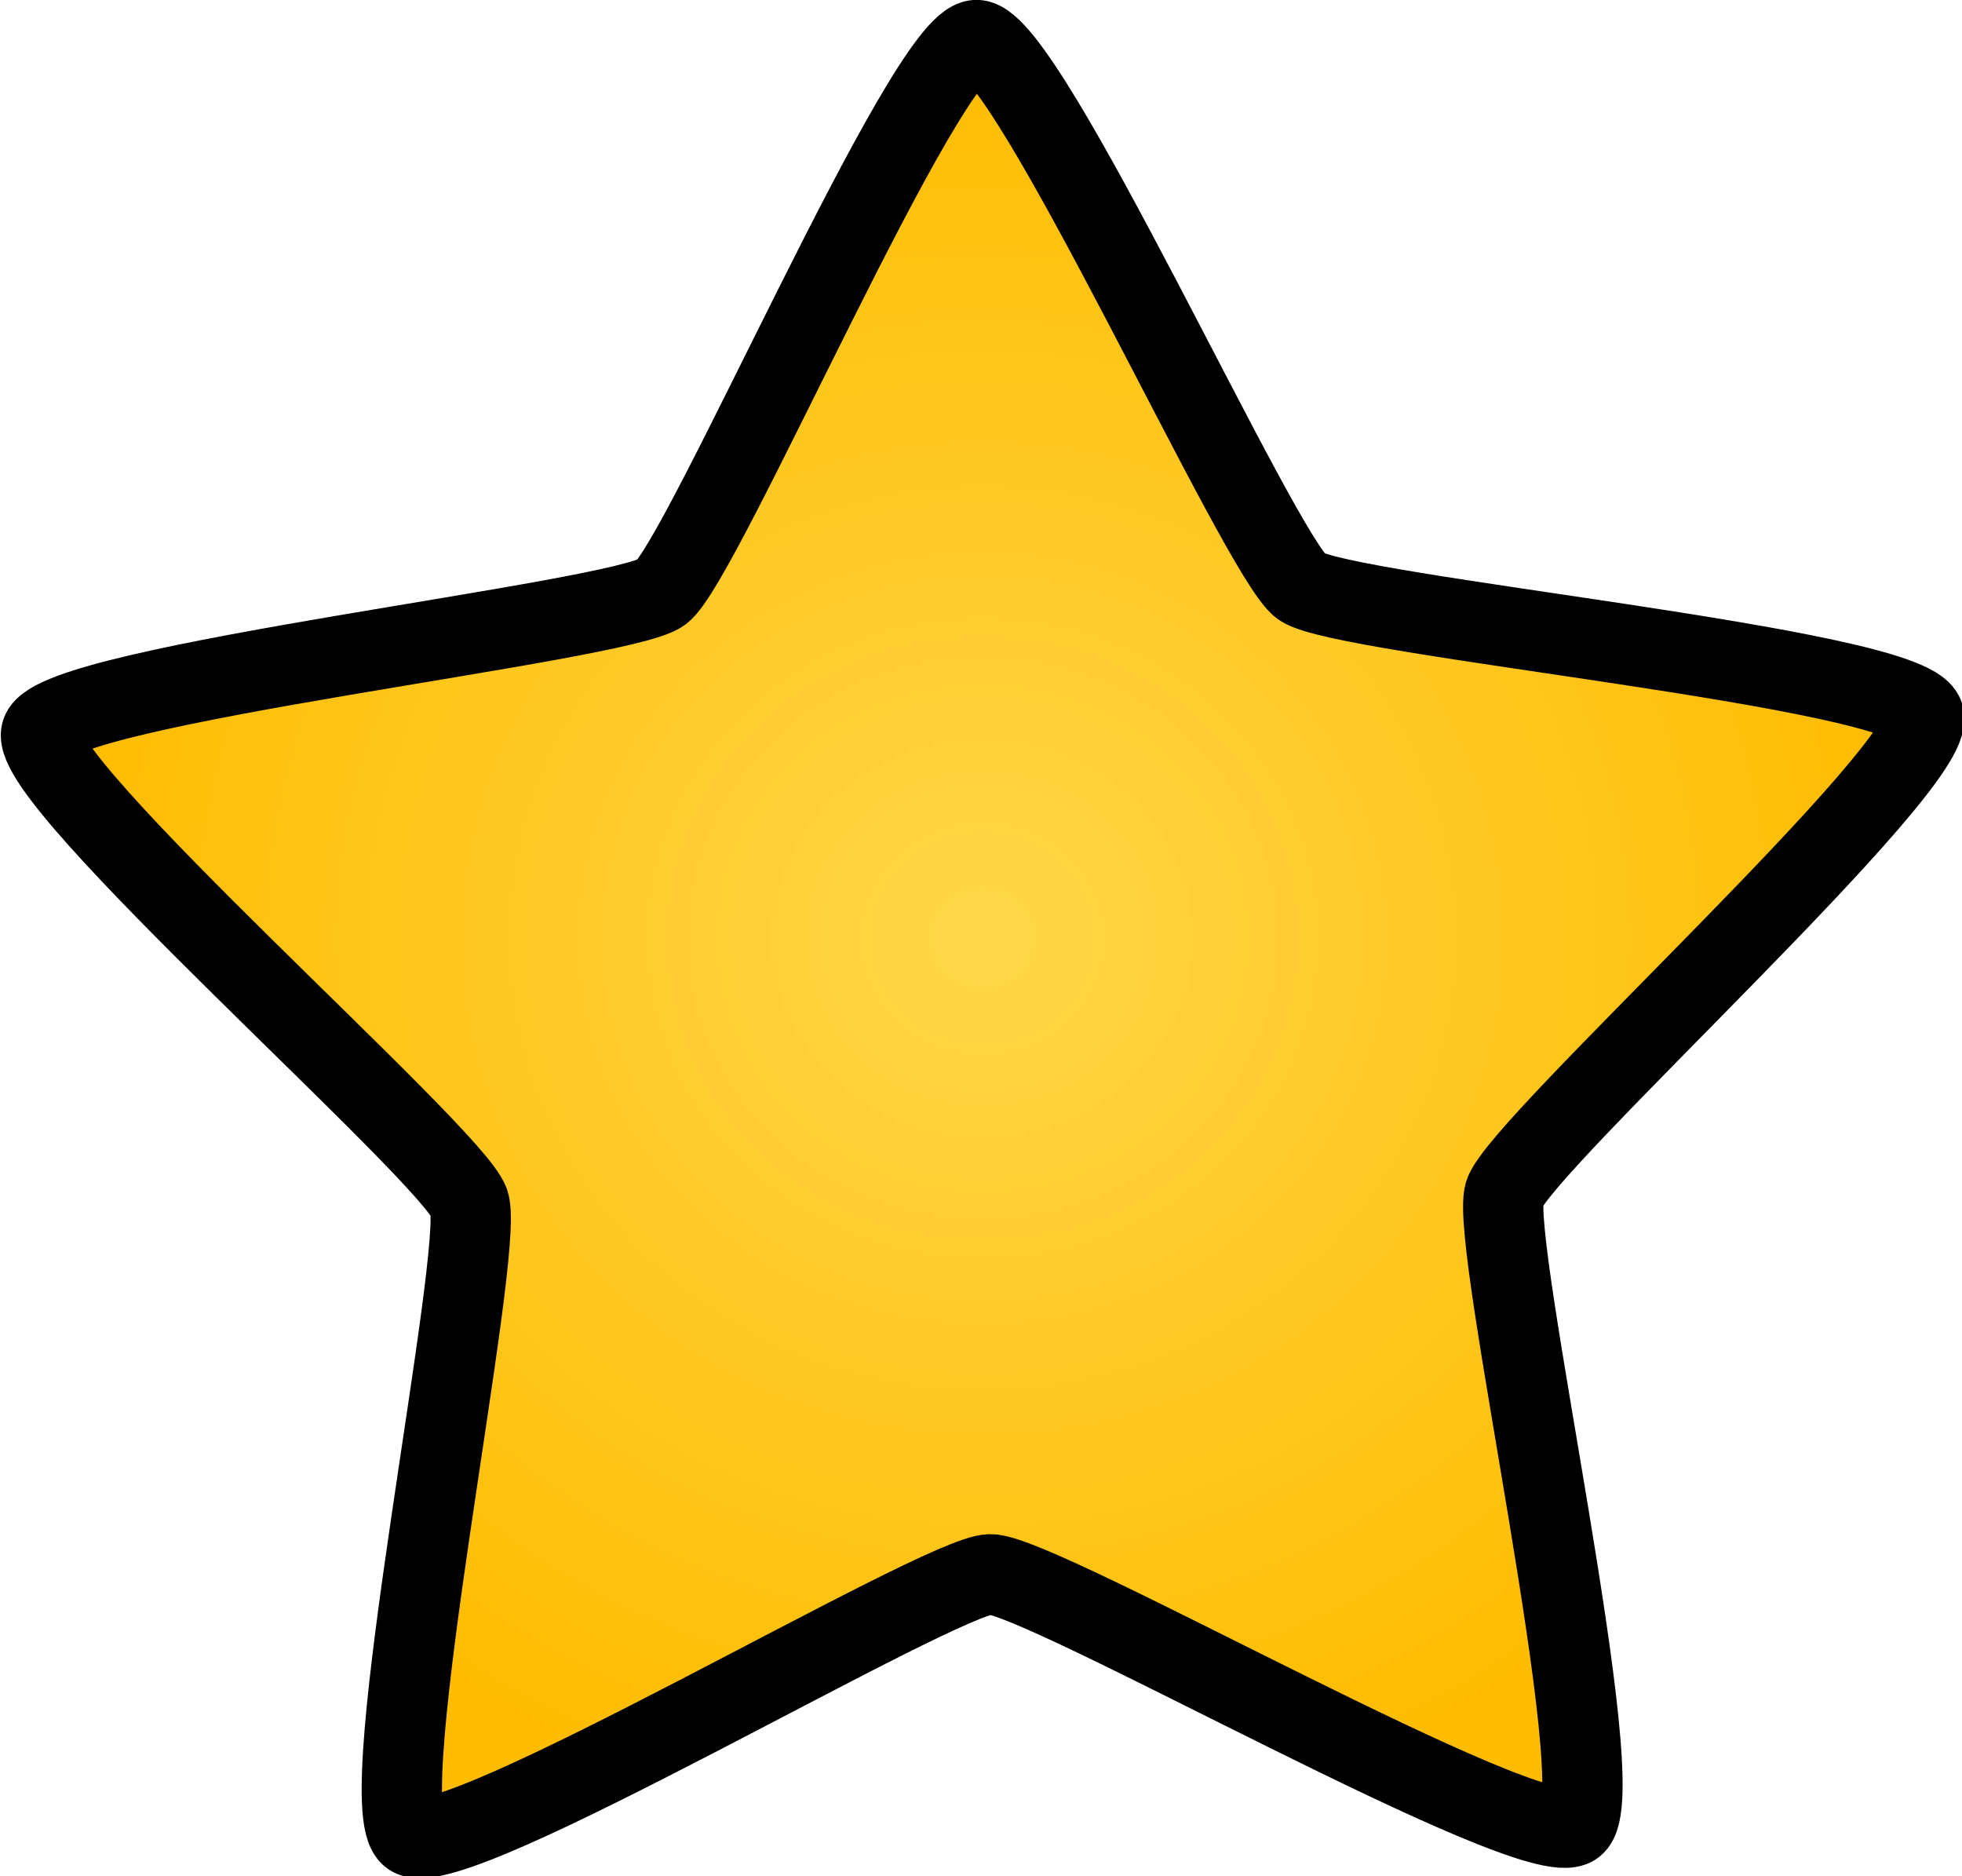 <?xml version="1.0" encoding="UTF-8" standalone="no"?>
<!-- Created with Inkscape (http://www.inkscape.org/) -->

<svg
   xmlns:dc="http://purl.org/dc/elements/1.1/"
   xmlns:cc="http://creativecommons.org/ns#"
   xmlns:rdf="http://www.w3.org/1999/02/22-rdf-syntax-ns#"
   xmlns:svg="http://www.w3.org/2000/svg"
   xmlns="http://www.w3.org/2000/svg"
   xmlns:xlink="http://www.w3.org/1999/xlink"
   xmlns:sodipodi="http://sodipodi.sourceforge.net/DTD/sodipodi-0.dtd"
   xmlns:inkscape="http://www.inkscape.org/namespaces/inkscape"
   width="100.046"
   height="95.655"
   id="svg2"
   version="1.1"
   inkscape:version="0.48.0 r9654"
   sodipodi:docname="Star.svg">
  <defs
     id="defs4">
    <linearGradient
       id="linearGradient3781">
      <stop
         style="stop-color:#ffd74a;stop-opacity:1;"
         offset="0"
         id="stop3783" />
      <stop
         id="stop3795"
         offset="1"
         style="stop-color:#ffbc00;stop-opacity:1;" />
    </linearGradient>
    <radialGradient
       inkscape:collect="always"
       xlink:href="#linearGradient3781"
       id="radialGradient3789"
       cx="226.629"
       cy="149.485"
       fx="226.629"
       fy="149.485"
       r="176.456"
       gradientTransform="matrix(1,0,0,0.954,0,6.875)"
       gradientUnits="userSpaceOnUse" />
  </defs>
  <sodipodi:namedview
     id="base"
     pagecolor="#ffffff"
     bordercolor="#666666"
     borderopacity="1.0"
     inkscape:pageopacity="0.0"
     inkscape:pageshadow="2"
     inkscape:zoom="2.8"
     inkscape:cx="100.5763"
     inkscape:cy="56.674933"
     inkscape:document-units="px"
     inkscape:current-layer="layer1"
     showgrid="false"
     fit-margin-top="0"
     fit-margin-left="0"
     fit-margin-right="0"
     fit-margin-bottom="0"
     inkscape:window-width="1680"
     inkscape:window-height="988"
     inkscape:window-x="-8"
     inkscape:window-y="-8"
     inkscape:window-maximized="1" />
  <g
     inkscape:label="Layer 1"
     inkscape:groupmode="layer"
     id="layer1"
     transform="translate(-148.937,-422.284)">
    <path
       sodipodi:type="star"
       style="fill:url(#radialGradient3789);fill-opacity:1;fill-rule:nonzero;stroke:#000000;stroke-width:15;stroke-linecap:butt;stroke-linejoin:bevel;stroke-miterlimit:4;stroke-opacity:1;stroke-dasharray:none;stroke-dashoffset:0"
       id="path3011"
       sodipodi:sides="5"
       sodipodi:cx="227.14285"
       sodipodi:cy="166.6479"
       sodipodi:r1="184.86069"
       sodipodi:r2="101.67338"
       sodipodi:arg1="0.93347752"
       sodipodi:arg2="1.5617961"
       inkscape:flatsided="false"
       inkscape:rounded="0.08"
       inkscape:randomized="0"
       d="m 337.143,315.219 c -7.634,5.652 -99.586,-46.988 -109.085,-46.902 -9.499,0.086 -100.488,54.372 -108.223,48.858 -7.735,-5.514 13.914,-109.232 10.898,-118.24 -3.017,-9.008 -82.764,-78.768 -79.91,-87.828 2.854,-9.06 108.185,-20.521 115.82,-26.174 7.634,-5.652 49.337,-103.053 58.836,-103.139 9.499,-0.085 52.948,96.549 60.683,102.063 7.735,5.514 113.256,15.077 116.272,24.085 3.017,9.008 -75.462,80.192 -78.316,89.252 -2.854,9.06 20.659,112.372 13.024,118.024 z"
       inkscape:transform-center-x="0.14017967"
       inkscape:transform-center-y="-4.6794628"
       transform="matrix(0.273,0,0,0.273,137.171,429.296)" />
  </g>
</svg>
